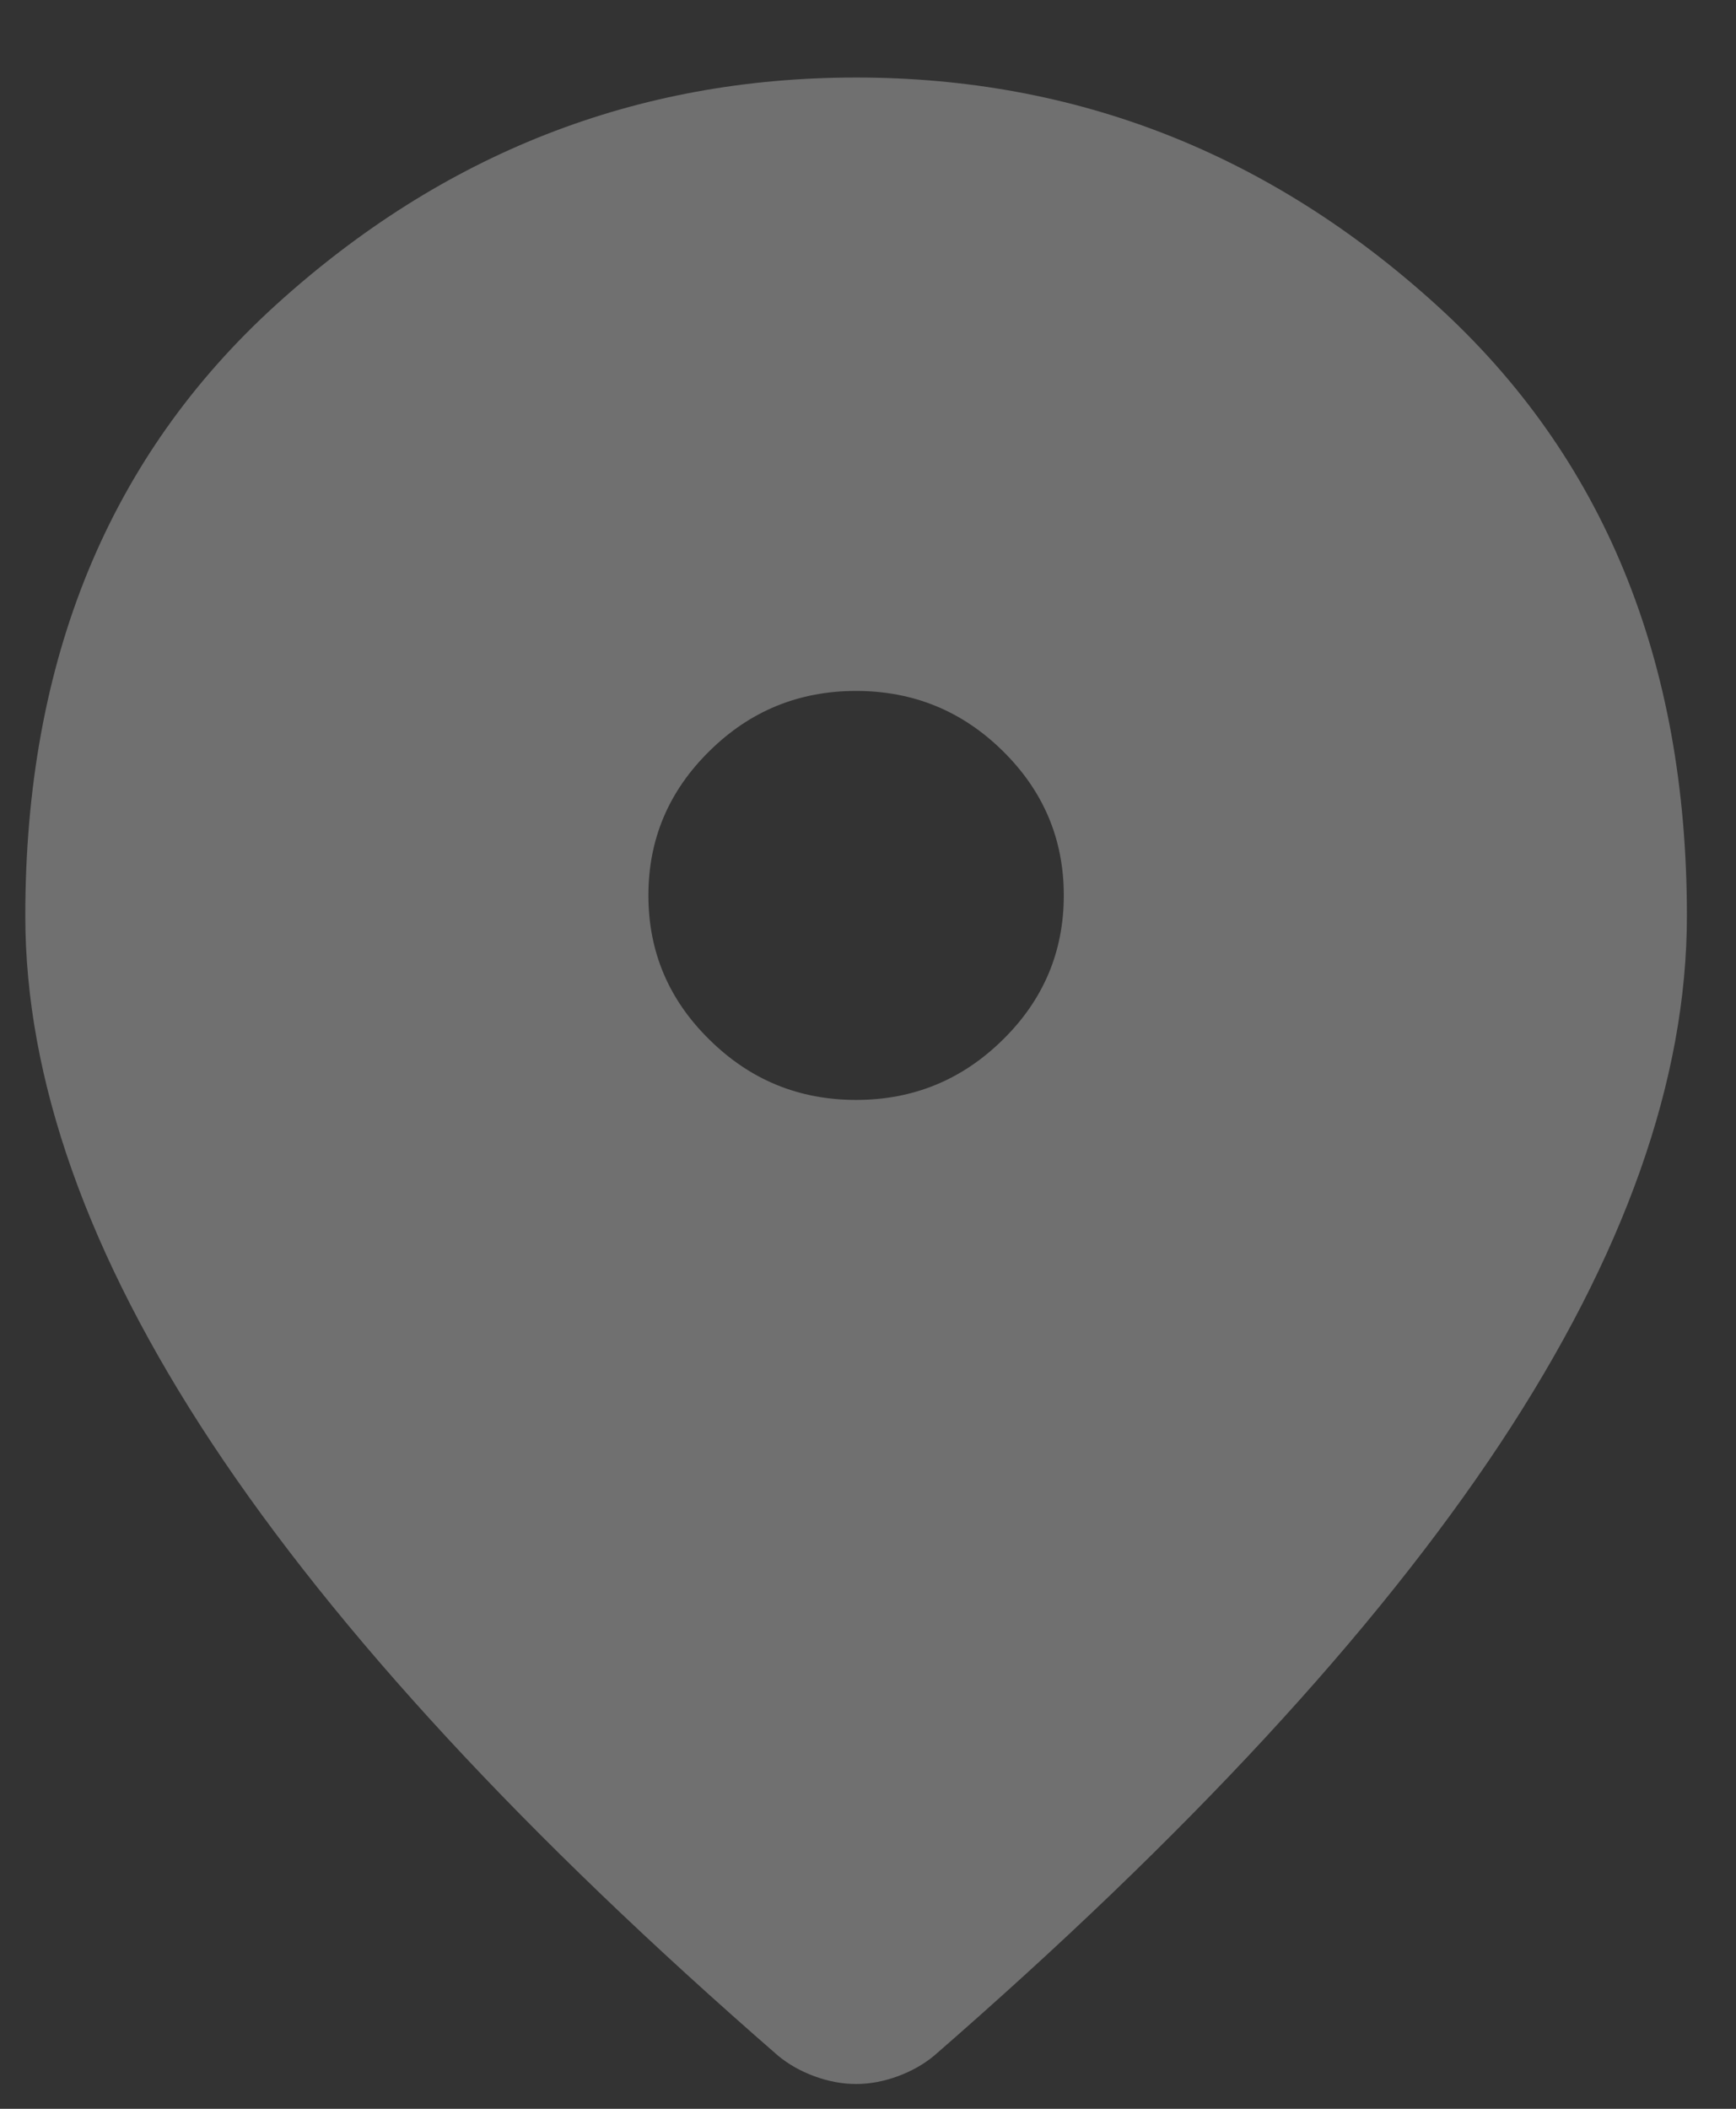 <svg width="14" height="17" viewBox="0 0 14 17" fill="none" xmlns="http://www.w3.org/2000/svg">
<rect x="0" y="0" width="14" height="17" fill="#333333" stroke="none"/>
<path opacity="0.3" d="M6.904 8.867C7.365 8.867 7.759 8.705 8.087 8.382C8.415 8.06 8.579 7.672 8.579 7.218C8.579 6.765 8.415 6.377 8.087 6.054C7.759 5.731 7.365 5.57 6.904 5.57C6.443 5.57 6.049 5.731 5.722 6.054C5.393 6.377 5.229 6.765 5.229 7.218C5.229 7.672 5.393 8.06 5.722 8.382C6.049 8.705 6.443 8.867 6.904 8.867ZM6.904 16.8C6.792 16.8 6.681 16.779 6.569 16.738C6.457 16.697 6.36 16.642 6.276 16.573C4.238 14.801 2.717 13.156 1.712 11.639C0.707 10.12 0.204 8.702 0.204 7.383C0.204 5.323 0.878 3.681 2.225 2.458C3.572 1.236 5.131 0.625 6.904 0.625C8.677 0.625 10.236 1.236 11.583 2.458C12.931 3.681 13.604 5.323 13.604 7.383C13.604 8.702 13.102 10.12 12.097 11.639C11.092 13.156 9.57 14.801 7.532 16.573C7.448 16.642 7.351 16.697 7.239 16.738C7.127 16.779 7.016 16.8 6.904 16.8Z" fill="white"/>
</svg>
